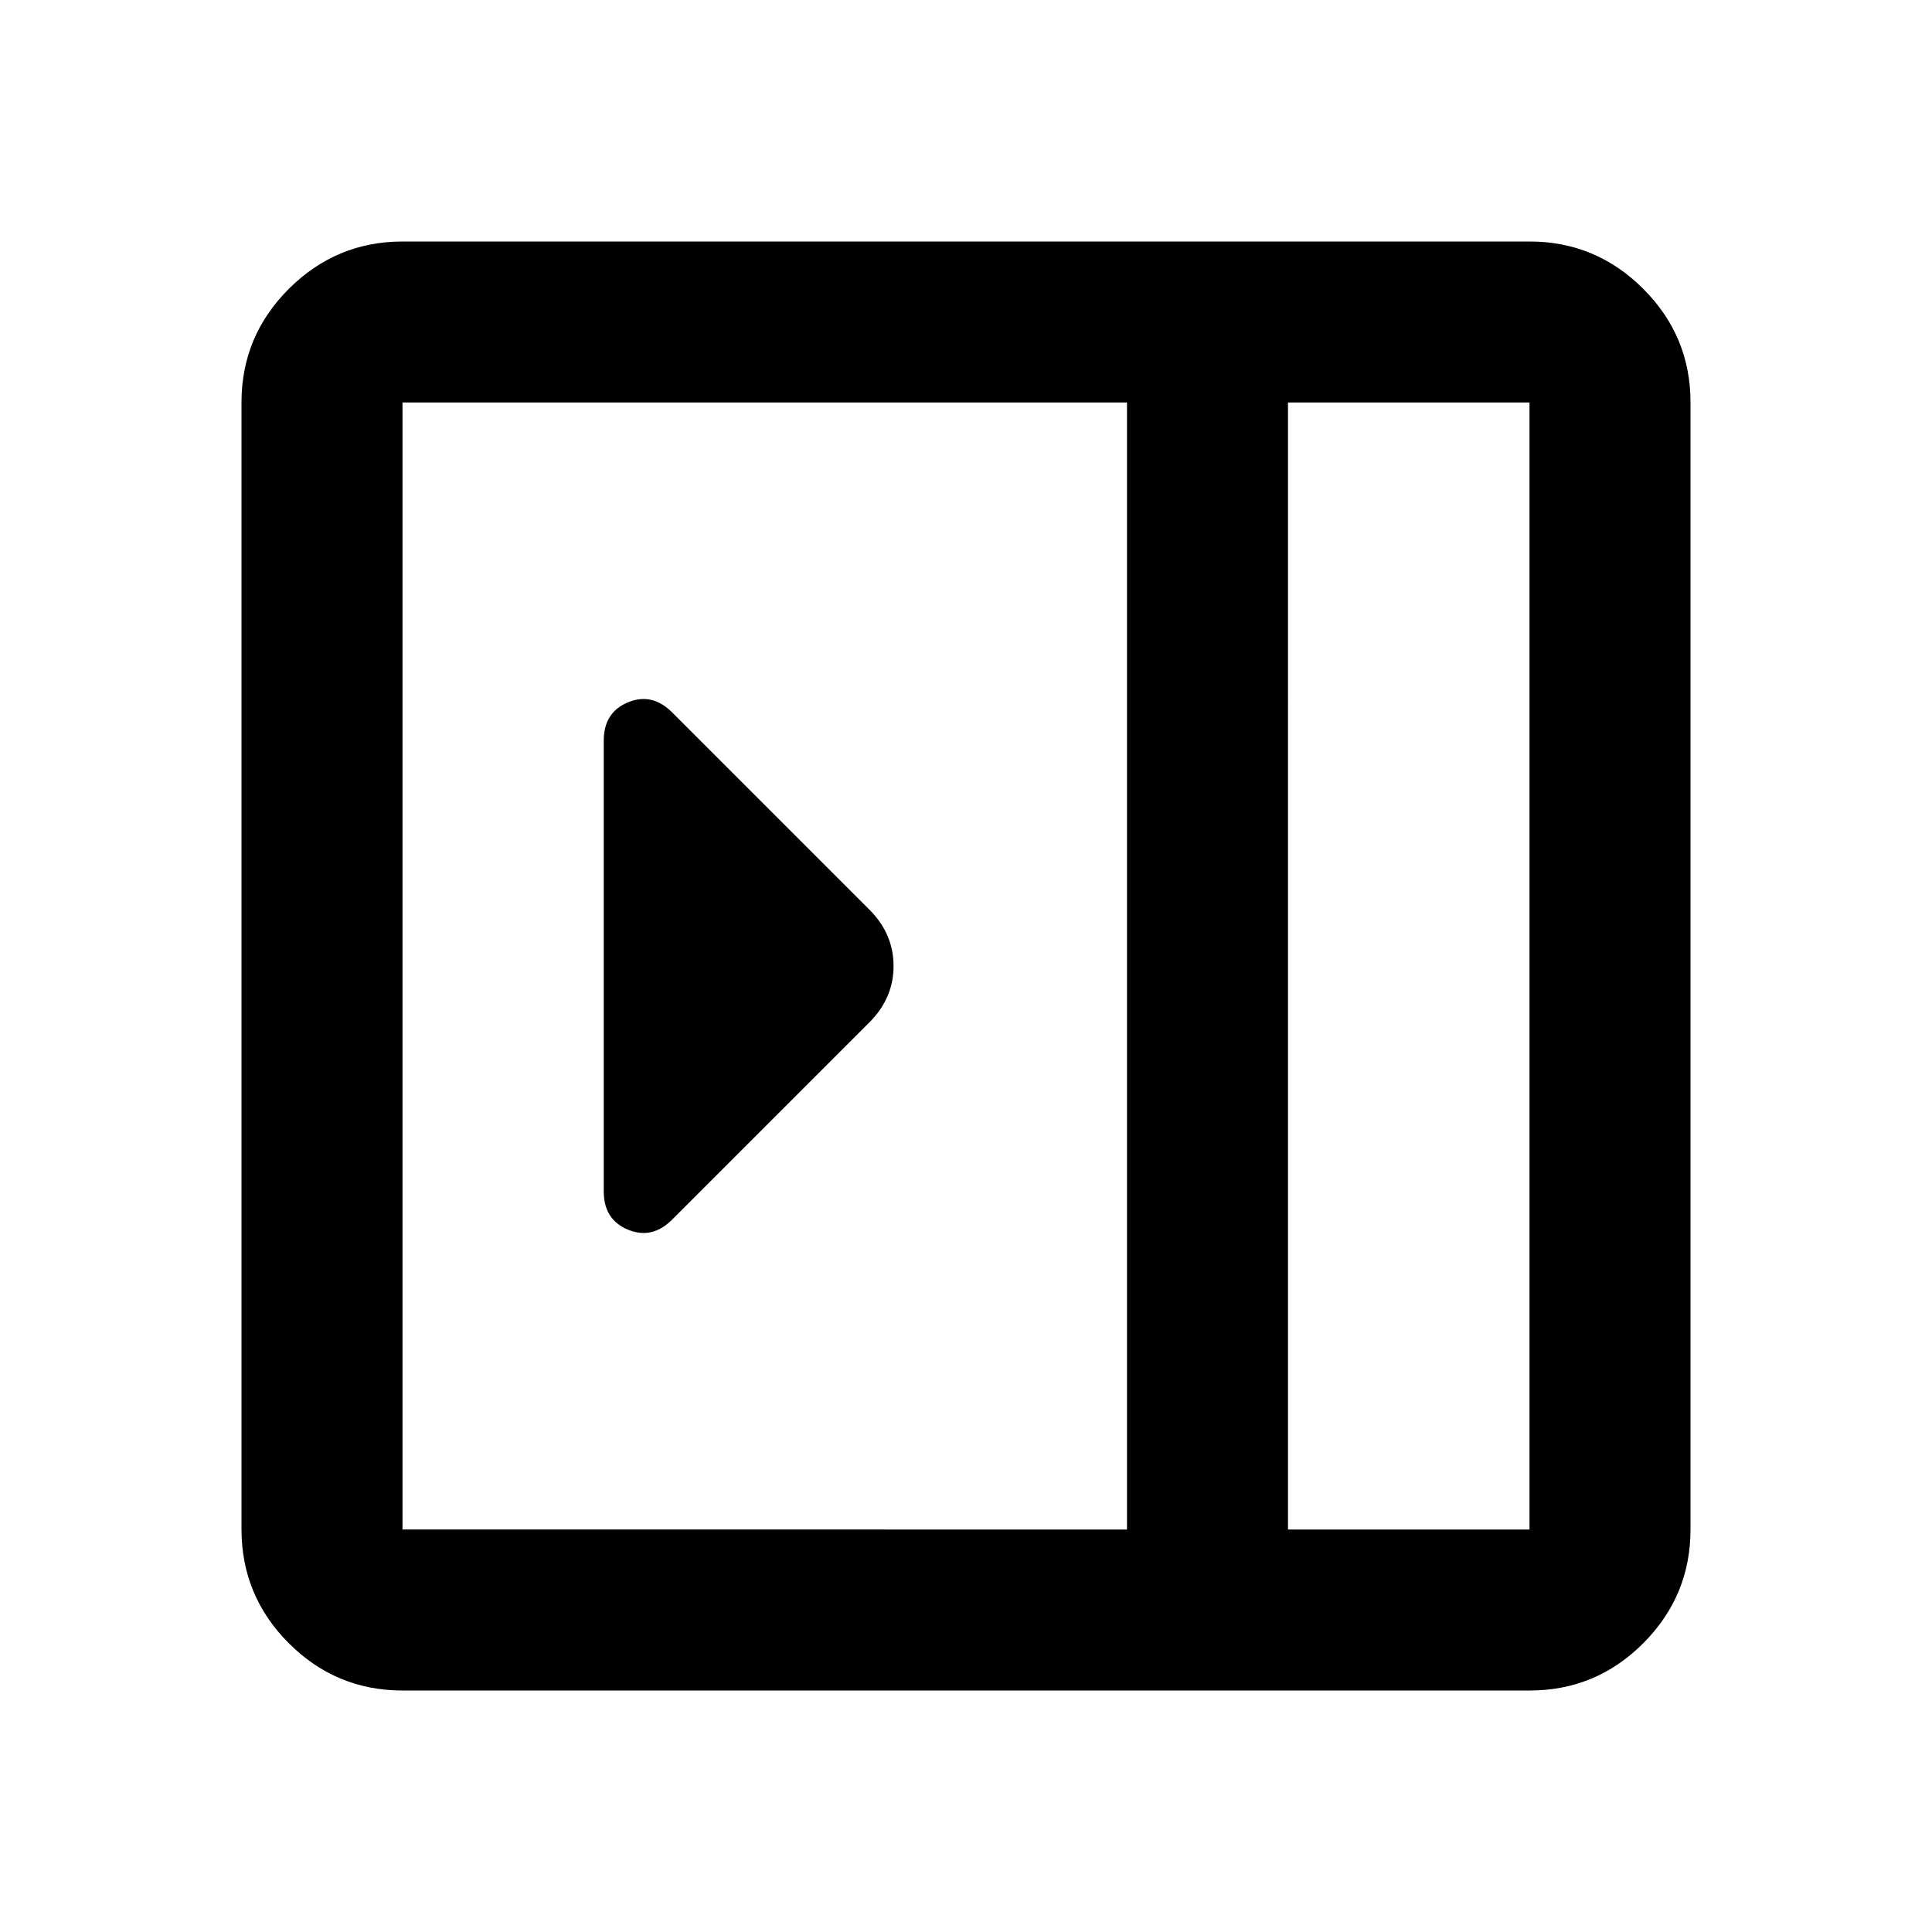 <svg xmlns="http://www.w3.org/2000/svg" width="24" height="24" viewBox="0 0 24 24"><path fill="currentColor" d="M7.5 14.8q0 .35.3.475t.55-.125l2.45-2.45q.3-.3.3-.7t-.3-.7L8.35 8.85q-.25-.25-.55-.125t-.3.475zM5 21q-.825 0-1.412-.587T3 19V5q0-.825.588-1.412T5 3h14q.825 0 1.413.588T21 5v14q0 .825-.587 1.413T19 21zm11-2h3V5h-3zm-2 0V5H5v14zm2 0h3z"/></svg>